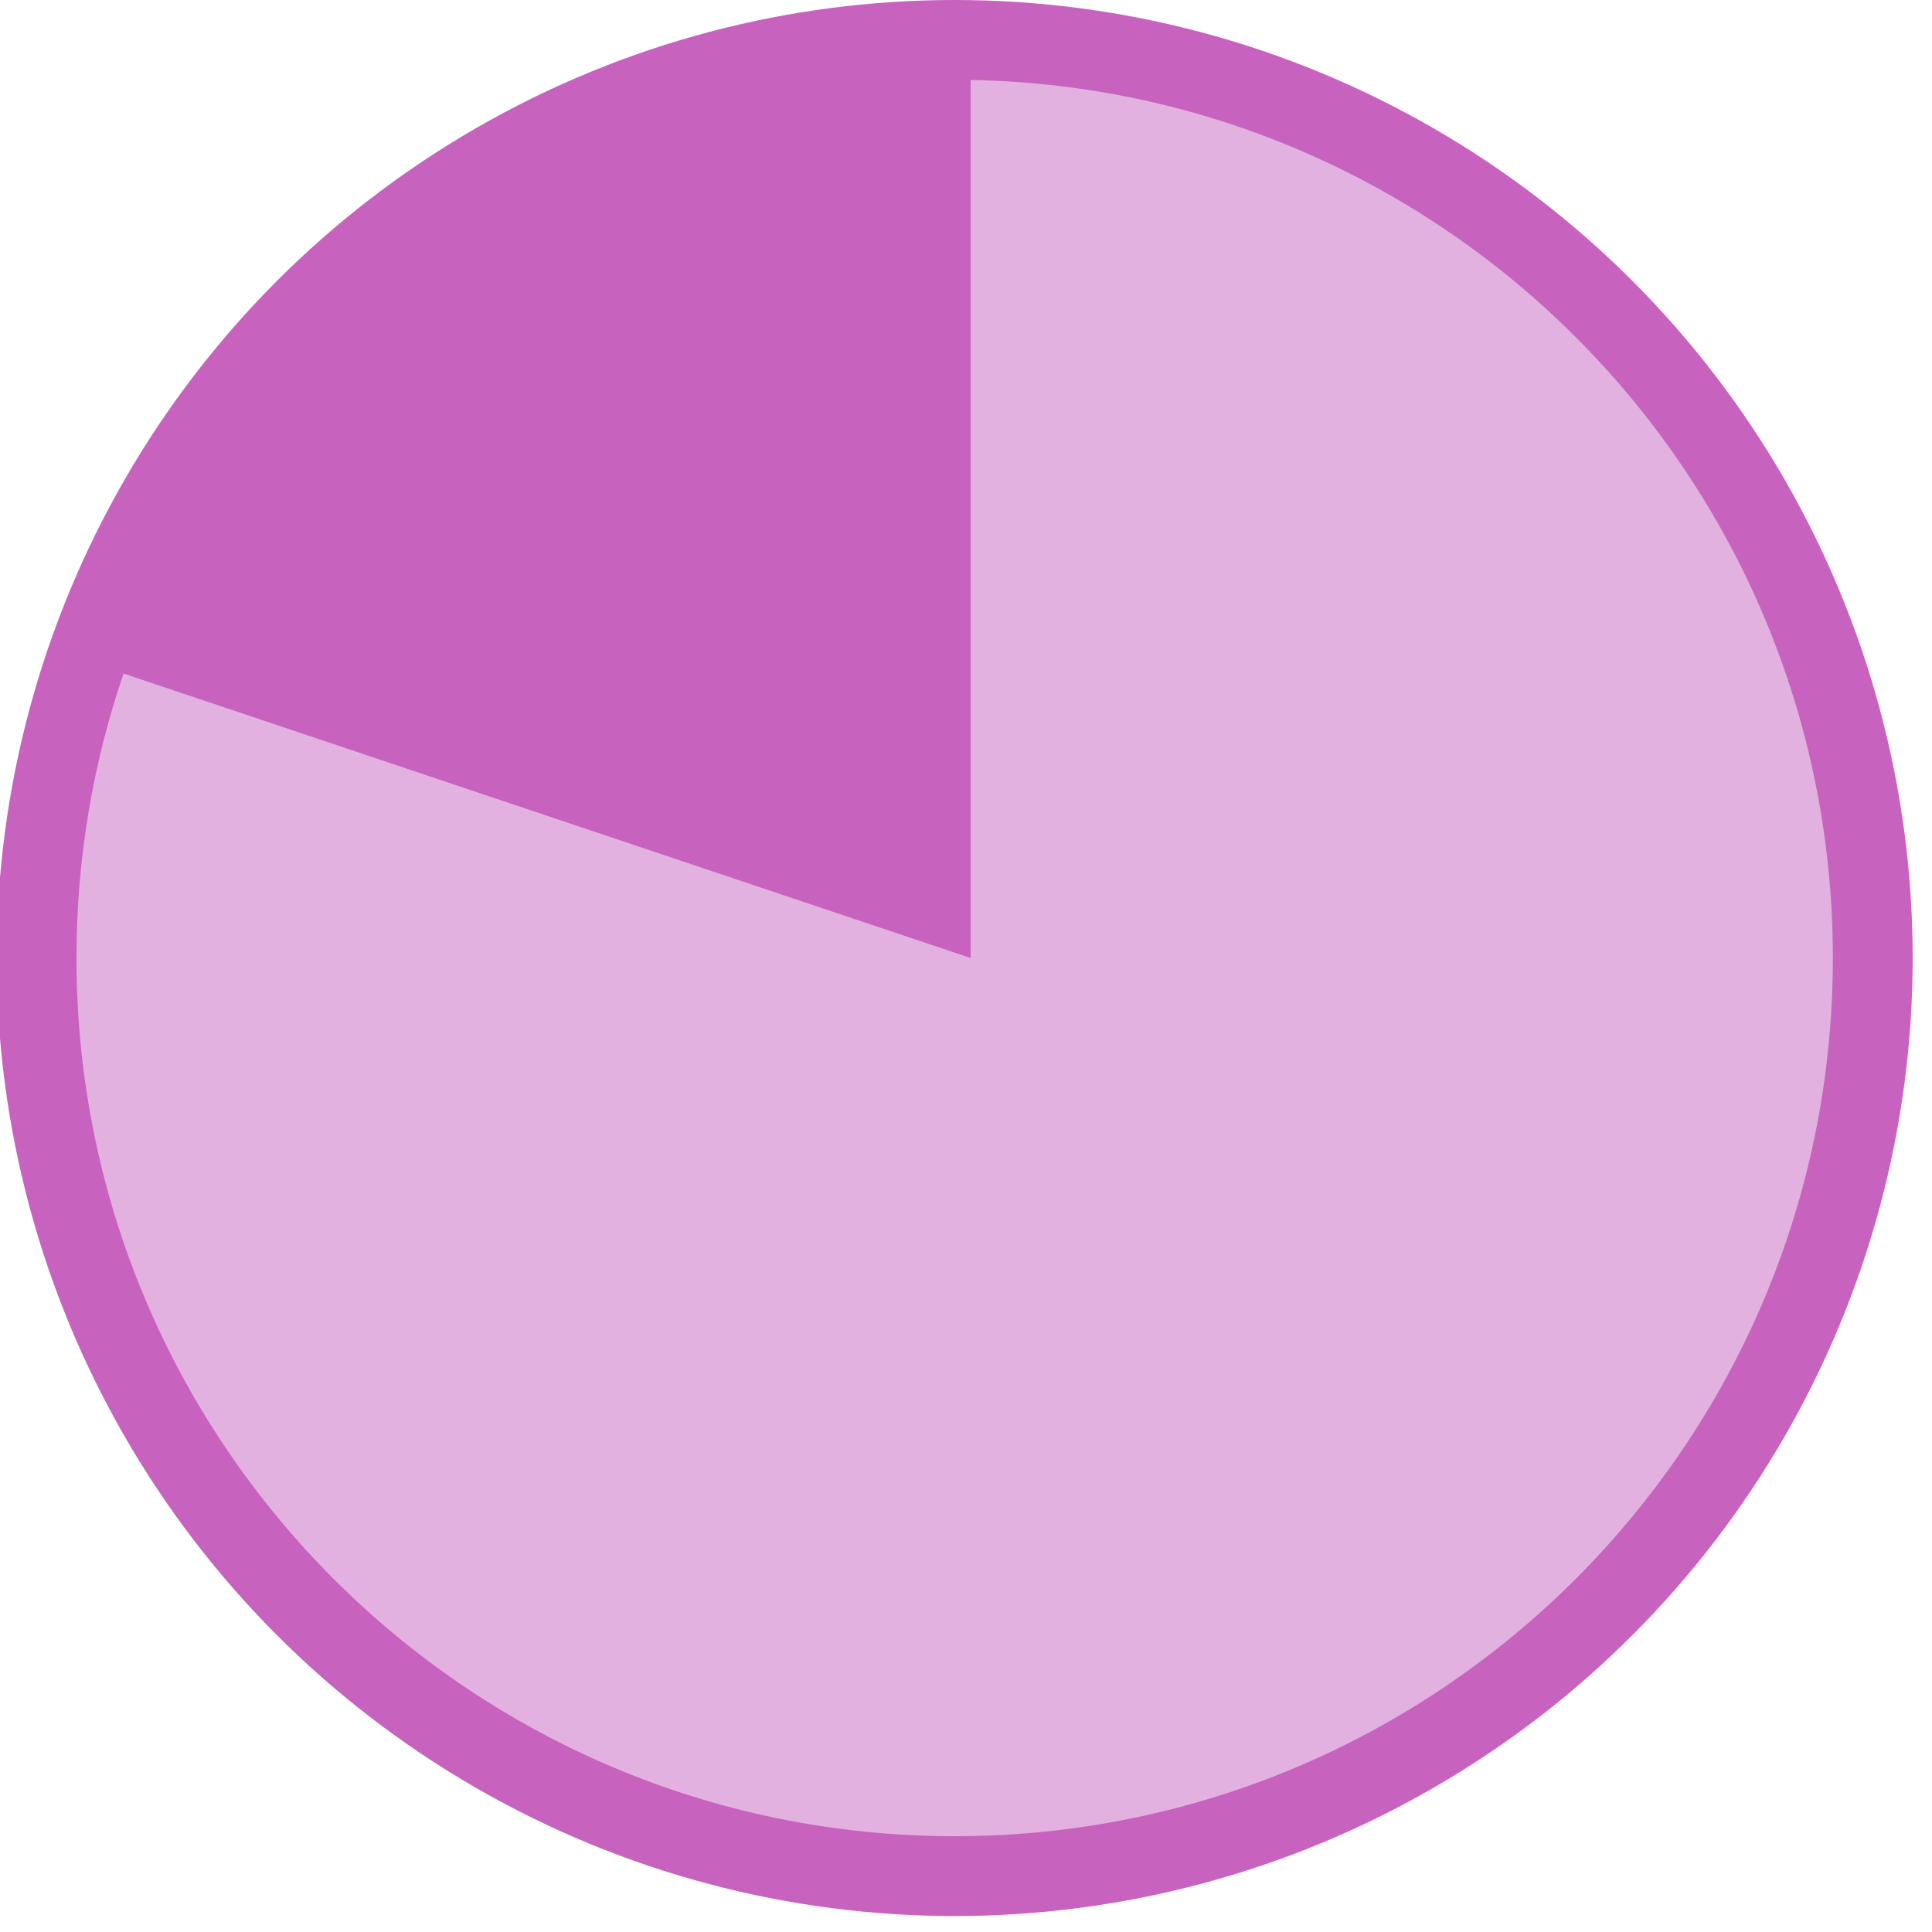 <?xml version="1.0" encoding="UTF-8" standalone="no"?>
<svg width="100px" height="100px" viewBox="0 0 100 100" version="1.1" xmlns="http://www.w3.org/2000/svg" xmlns:xlink="http://www.w3.org/1999/xlink" xmlns:sketch="http://www.bohemiancoding.com/sketch/ns">
    <!-- Generator: Sketch 3.1.1 (8761) - http://www.bohemiancoding.com/sketch -->
    <title>budget_</title>
    <desc>Created with Sketch.</desc>
    <defs></defs>
    <g id="Page-1" stroke="none" stroke-width="1" fill="none" fill-rule="evenodd" sketch:type="MSPage">
        <g id="Artboard-5" sketch:type="MSArtboardGroup" transform="translate(-53, -53)">
            <g id="budget_" sketch:type="MSLayerGroup" transform="translate(53, 53)">
                <circle id="Oval-5" fill="#c763bf" sketch:type="MSShapeGroup" cx="49.413" cy="49.587" r="49.587"></circle>
                <path d="M50.24,4.14 C74.962,4.58 94.868,24.759 94.868,49.587 C94.868,74.691 74.517,95.041 49.413,95.041 C24.309,95.041 3.959,74.691 3.959,49.587 C3.959,44.434 4.816,39.481 6.396,34.864 L50.24,49.587 L50.24,4.14 Z" id="80" fill="#e3b1df" sketch:type="MSShapeGroup"></path>
            </g>
        </g>
    </g>
</svg>